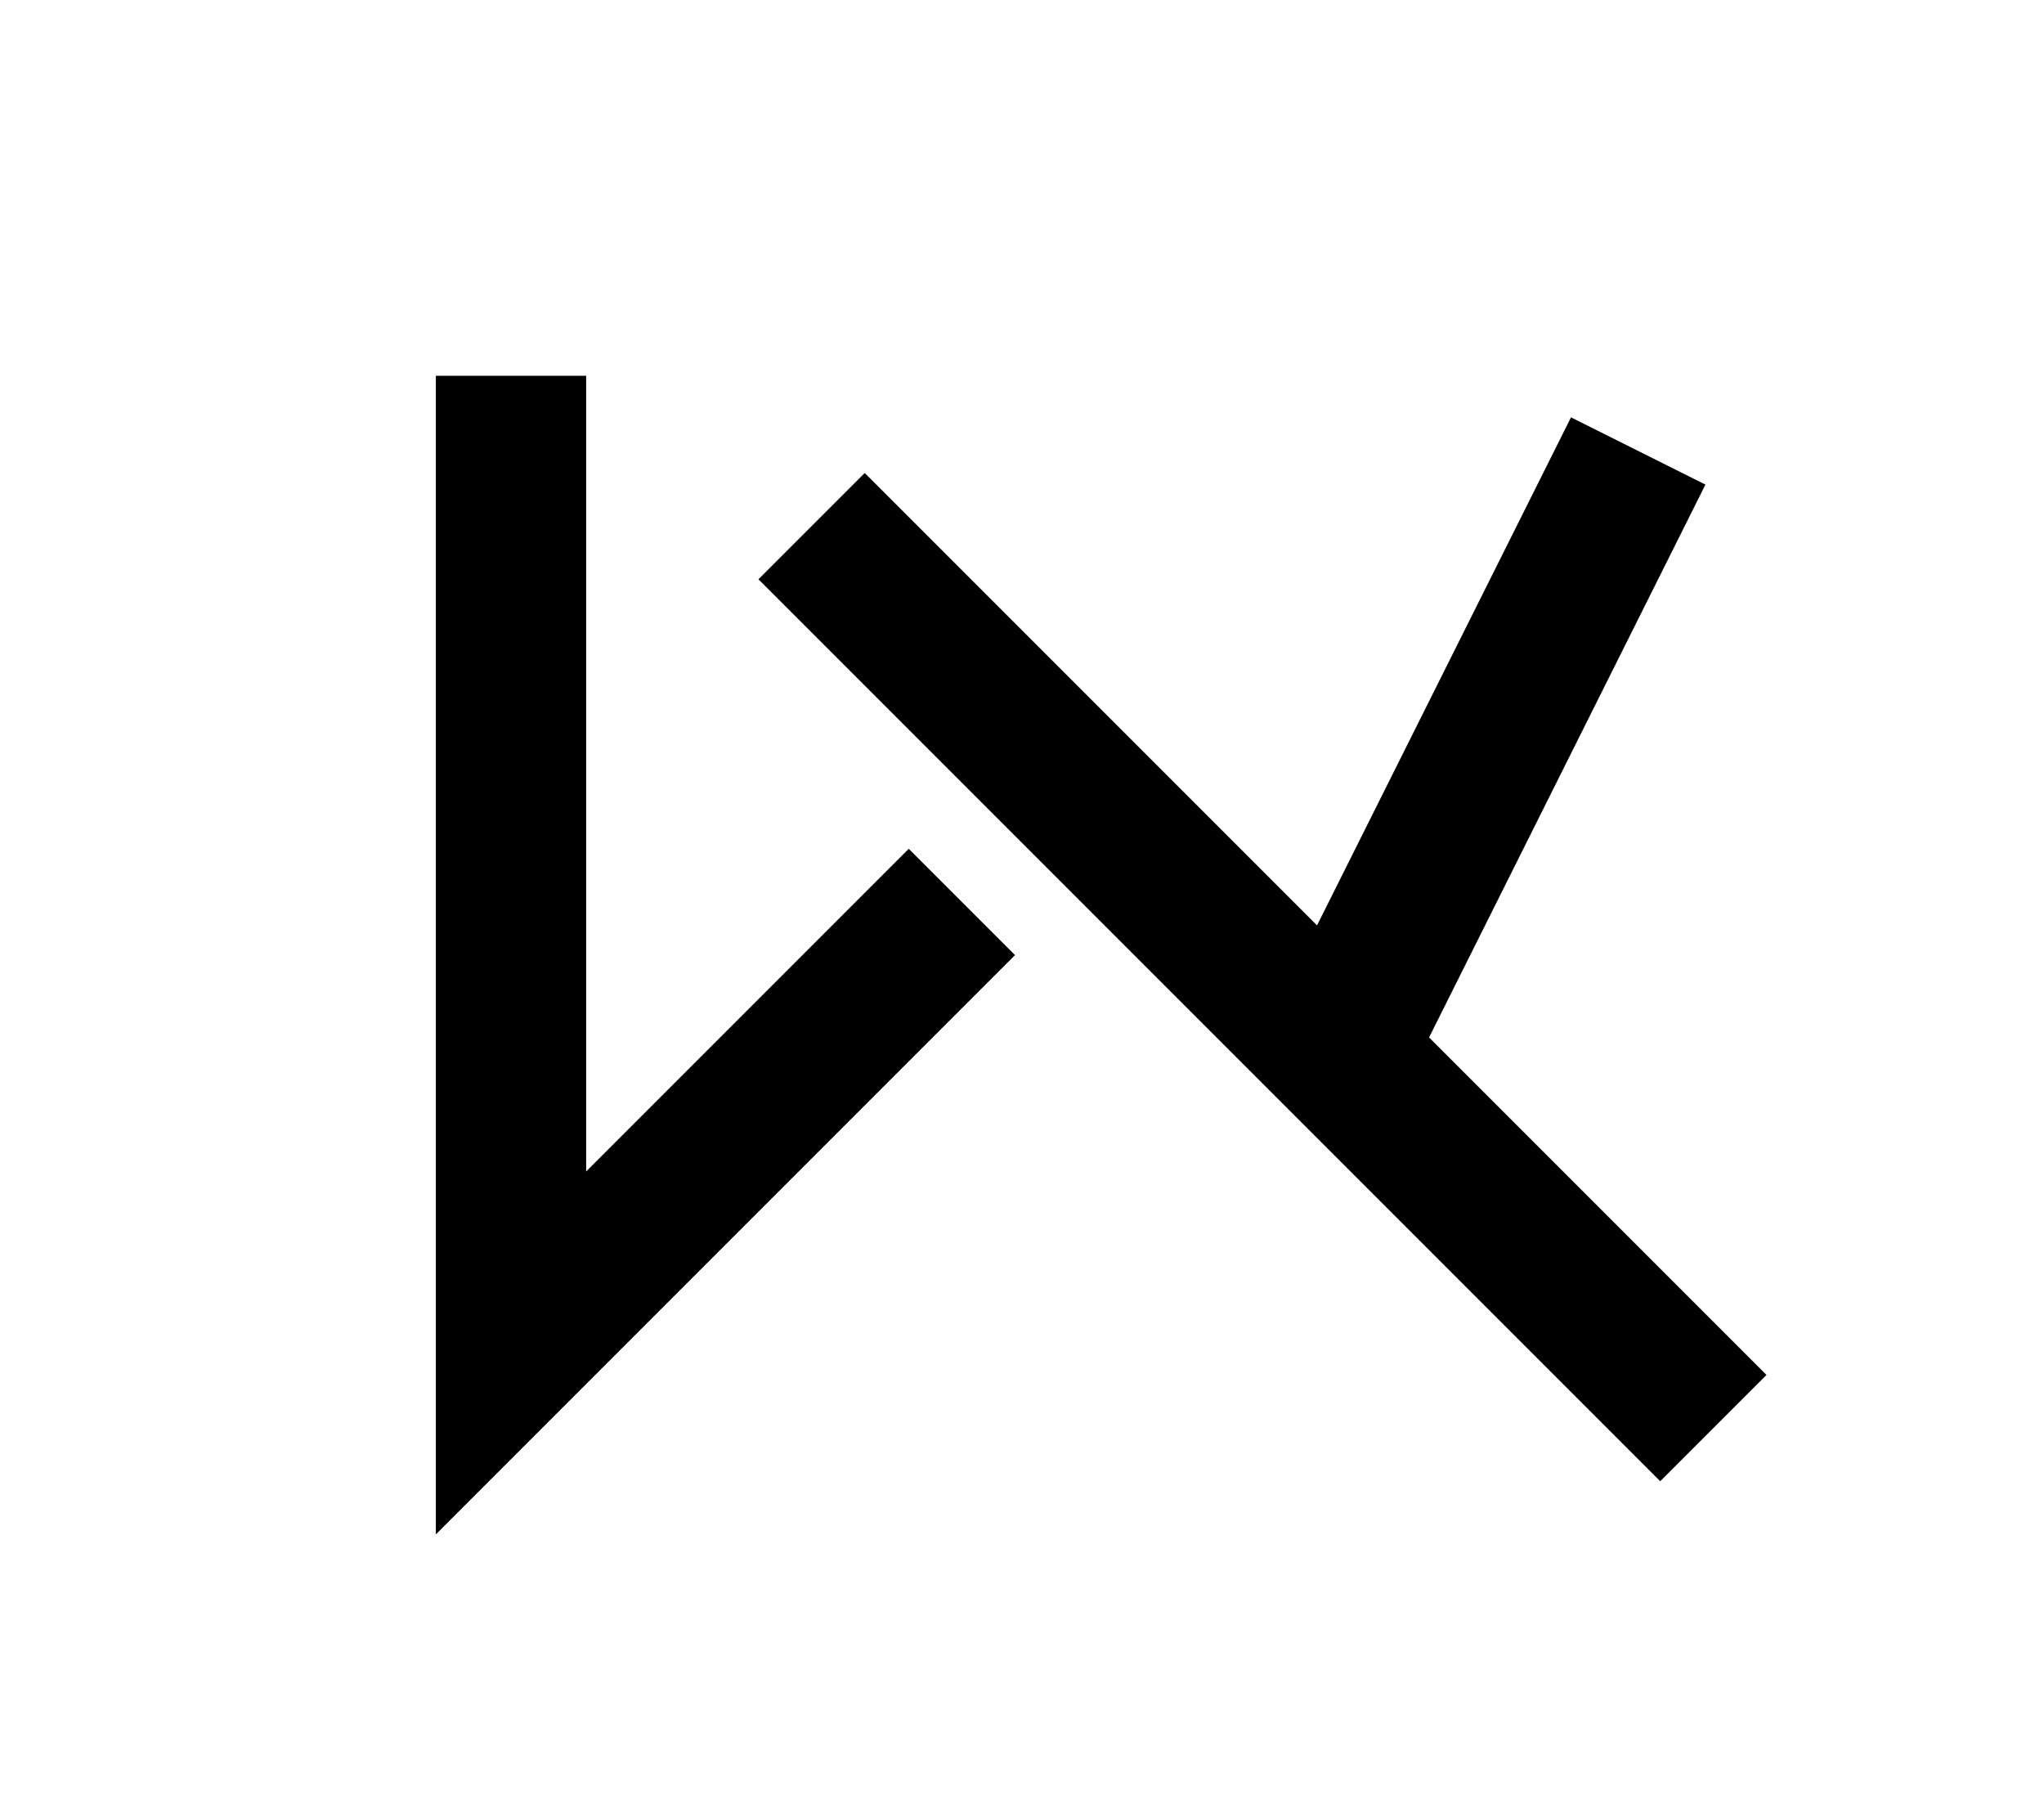 <?xml version="1.0" encoding="UTF-8"?>
<svg width="136mm" height="120mm" version="1.1" viewBox="0 0 136 120" xmlns="http://www.w3.org/2000/svg">
    <g stroke="#000" stroke-width="10" fill="none">
        <g id="glyph">
            <path d="m34 25v65 l30 -30"></path>
            <path d="m54 35 l60 60"></path>
            <path d="m89 70 l20 -40"></path>

        </g>
    </g>
</svg>